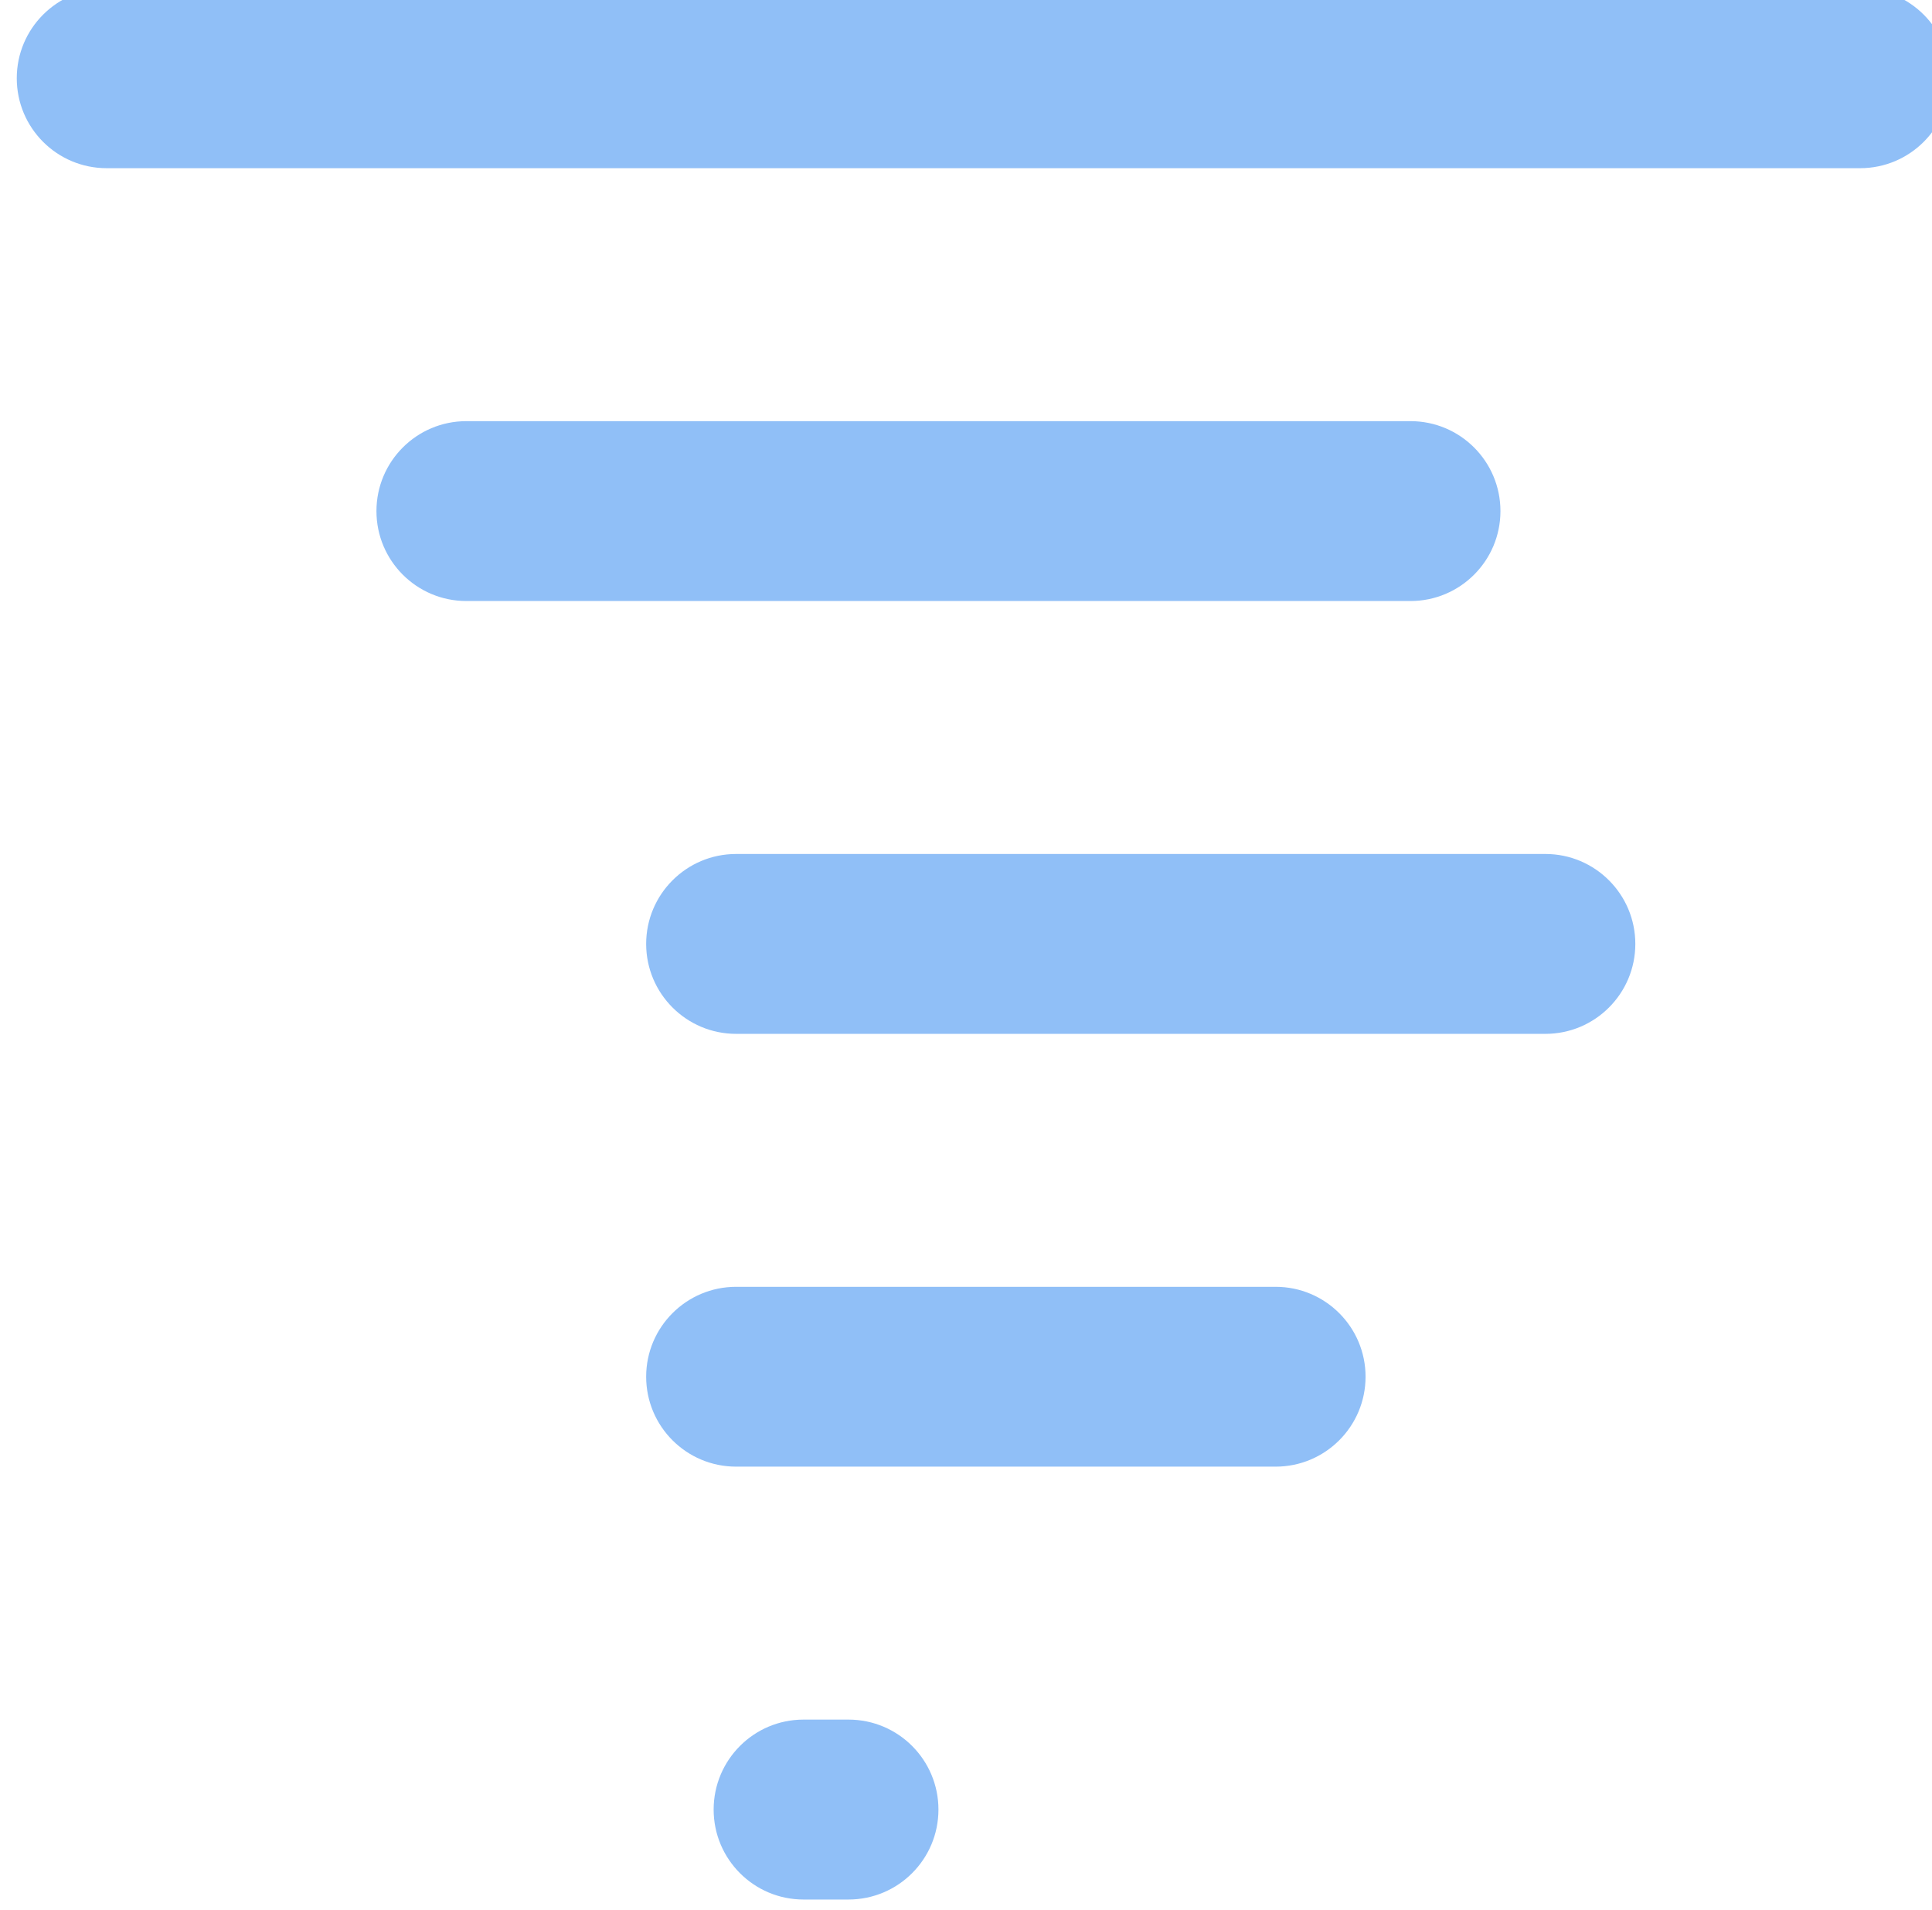 <?xml version="1.0" encoding="UTF-8" standalone="no"?>
<!-- Created with Inkscape (http://www.inkscape.org/) -->

<svg
   width="15.169mm"
   height="14.993mm"
   viewBox="0 0 15.169 14.993"
   version="1.1"
   id="svg5927"
   inkscape:version="1.1 (ce6663b3b7, 2021-05-25)"
   sodipodi:docname="Fog.svg"
   xmlns:inkscape="http://www.inkscape.org/namespaces/inkscape"
   xmlns:sodipodi="http://sodipodi.sourceforge.net/DTD/sodipodi-0.dtd"
   xmlns="http://www.w3.org/2000/svg"
   xmlns:svg="http://www.w3.org/2000/svg">
  <sodipodi:namedview
     id="namedview5929"
     pagecolor="#ffffff"
     bordercolor="#666666"
     borderopacity="1.0"
     inkscape:pageshadow="2"
     inkscape:pageopacity="0.0"
     inkscape:pagecheckerboard="0"
     inkscape:document-units="mm"
     showgrid="false"
     fit-margin-top="0"
     fit-margin-left="0"
     fit-margin-right="0"
     fit-margin-bottom="0"
     inkscape:zoom="0.77771465"
     inkscape:cx="-396.67505"
     inkscape:cy="254.59209"
     inkscape:window-width="2560"
     inkscape:window-height="1355"
     inkscape:window-x="0"
     inkscape:window-y="0"
     inkscape:window-maximized="1"
     inkscape:current-layer="layer1" />
  <defs
     id="defs5924" />
  <g
     inkscape:label="Layer 1"
     inkscape:groupmode="layer"
     id="layer1"
     transform="translate(-92.776,-80.957)">
    <g
       id="g5858"
       transform="matrix(0.353,0,0,-0.353,-115.793,226.003)">
      <g
         id="g53"
         style="fill:#90bff7;fill-opacity:1">
        <g
           id="g55"
           style="fill:#90bff7;fill-opacity:1">
          <g
             id="g61"
             style="fill:#90bff7;fill-opacity:1">
            <g
               id="g63"
               style="fill:#90bff7;fill-opacity:1">
              <path
                 d="m 593.22,411.155 c -1.105,0 -2,-0.895 -2,-2 v 0 c 0,-1.105 0.895,-2 2,-2 v 0 h 38.999 c 1.106,0 2.001,0.895 2.001,2 v 0 c 0,1.105 -0.895,2 -2.001,2 v 0 z"
                 style="fill:#90bff7;fill-opacity:1;stroke:none"
                 id="path71" />
            </g>
          </g>
        </g>
      </g>
      <g
         id="g73"
         style="fill:#90bff7;fill-opacity:1">
        <g
           id="g75"
           style="fill:#90bff7;fill-opacity:1">
          <g
             id="g81"
             style="fill:#90bff7;fill-opacity:1">
            <g
               id="g83"
               style="fill:#90bff7;fill-opacity:1">
              <path
                 d="m 601.22,401.53 c -1.105,0 -2,-0.896 -2,-2 v 0 c 0,-1.104 0.895,-2 2,-2 v 0 h 20.999 c 1.106,0 2.001,0.896 2.001,2 v 0 c 0,1.104 -0.895,2 -2.001,2 v 0 z"
                 style="fill:#90bff7;fill-opacity:1;stroke:none"
                 id="path91" />
            </g>
          </g>
        </g>
      </g>
      <g
         id="g93"
         style="fill:#90bff7;fill-opacity:1">
        <g
           id="g95"
           style="fill:#90bff7;fill-opacity:1">
          <g
             id="g101"
             style="fill:#90bff7;fill-opacity:1">
            <g
               id="g103"
               style="fill:#90bff7;fill-opacity:1">
              <path
                 d="m 607.22,391.905 c -1.105,0 -2.001,-0.896 -2.001,-2 v 0 c 0,-1.104 0.896,-2 2.001,-2 v 0 h 18 c 1.104,0 2,0.896 2,2 v 0 c 0,1.104 -0.896,2 -2,2 v 0 z"
                 style="fill:#90bff7;fill-opacity:1;stroke:none"
                 id="path111" />
            </g>
          </g>
        </g>
      </g>
      <g
         id="g113"
         style="fill:#90bff7;fill-opacity:1">
        <g
           id="g115"
           style="fill:#90bff7;fill-opacity:1">
          <g
             id="g121"
             style="fill:#90bff7;fill-opacity:1">
            <g
               id="g123"
               style="fill:#90bff7;fill-opacity:1">
              <path
                 d="m 607.22,382.28 c -1.105,0 -2.001,-0.895 -2.001,-1.999 v 0 c 0,-1.105 0.896,-2 2.001,-2 v 0 h 12 c 1.104,0 2,0.895 2,2 v 0 c 0,1.104 -0.896,1.999 -2,1.999 v 0 z"
                 style="fill:#90bff7;fill-opacity:1;stroke:none"
                 id="path131" />
            </g>
          </g>
        </g>
      </g>
      <g
         id="g133"
         style="fill:#90bff7;fill-opacity:1">
        <g
           id="g135"
           style="fill:#90bff7;fill-opacity:1">
          <g
             id="g141"
             style="fill:#90bff7;fill-opacity:1">
            <g
               id="g143"
               style="fill:#90bff7;fill-opacity:1">
              <path
                 d="m 608.719,372.656 c -1.104,0 -1.999,-0.896 -1.999,-2.001 v 0 c 0,-1.104 0.895,-2 1.999,-2 v 0 h 1 c 1.106,0 2.001,0.896 2.001,2 v 0 c 0,1.105 -0.895,2.001 -2.001,2.001 v 0 z"
                 style="fill:#90bff7;fill-opacity:1;stroke:none"
                 id="path151" />
            </g>
          </g>
        </g>
      </g>
    </g>
  </g>
</svg>
